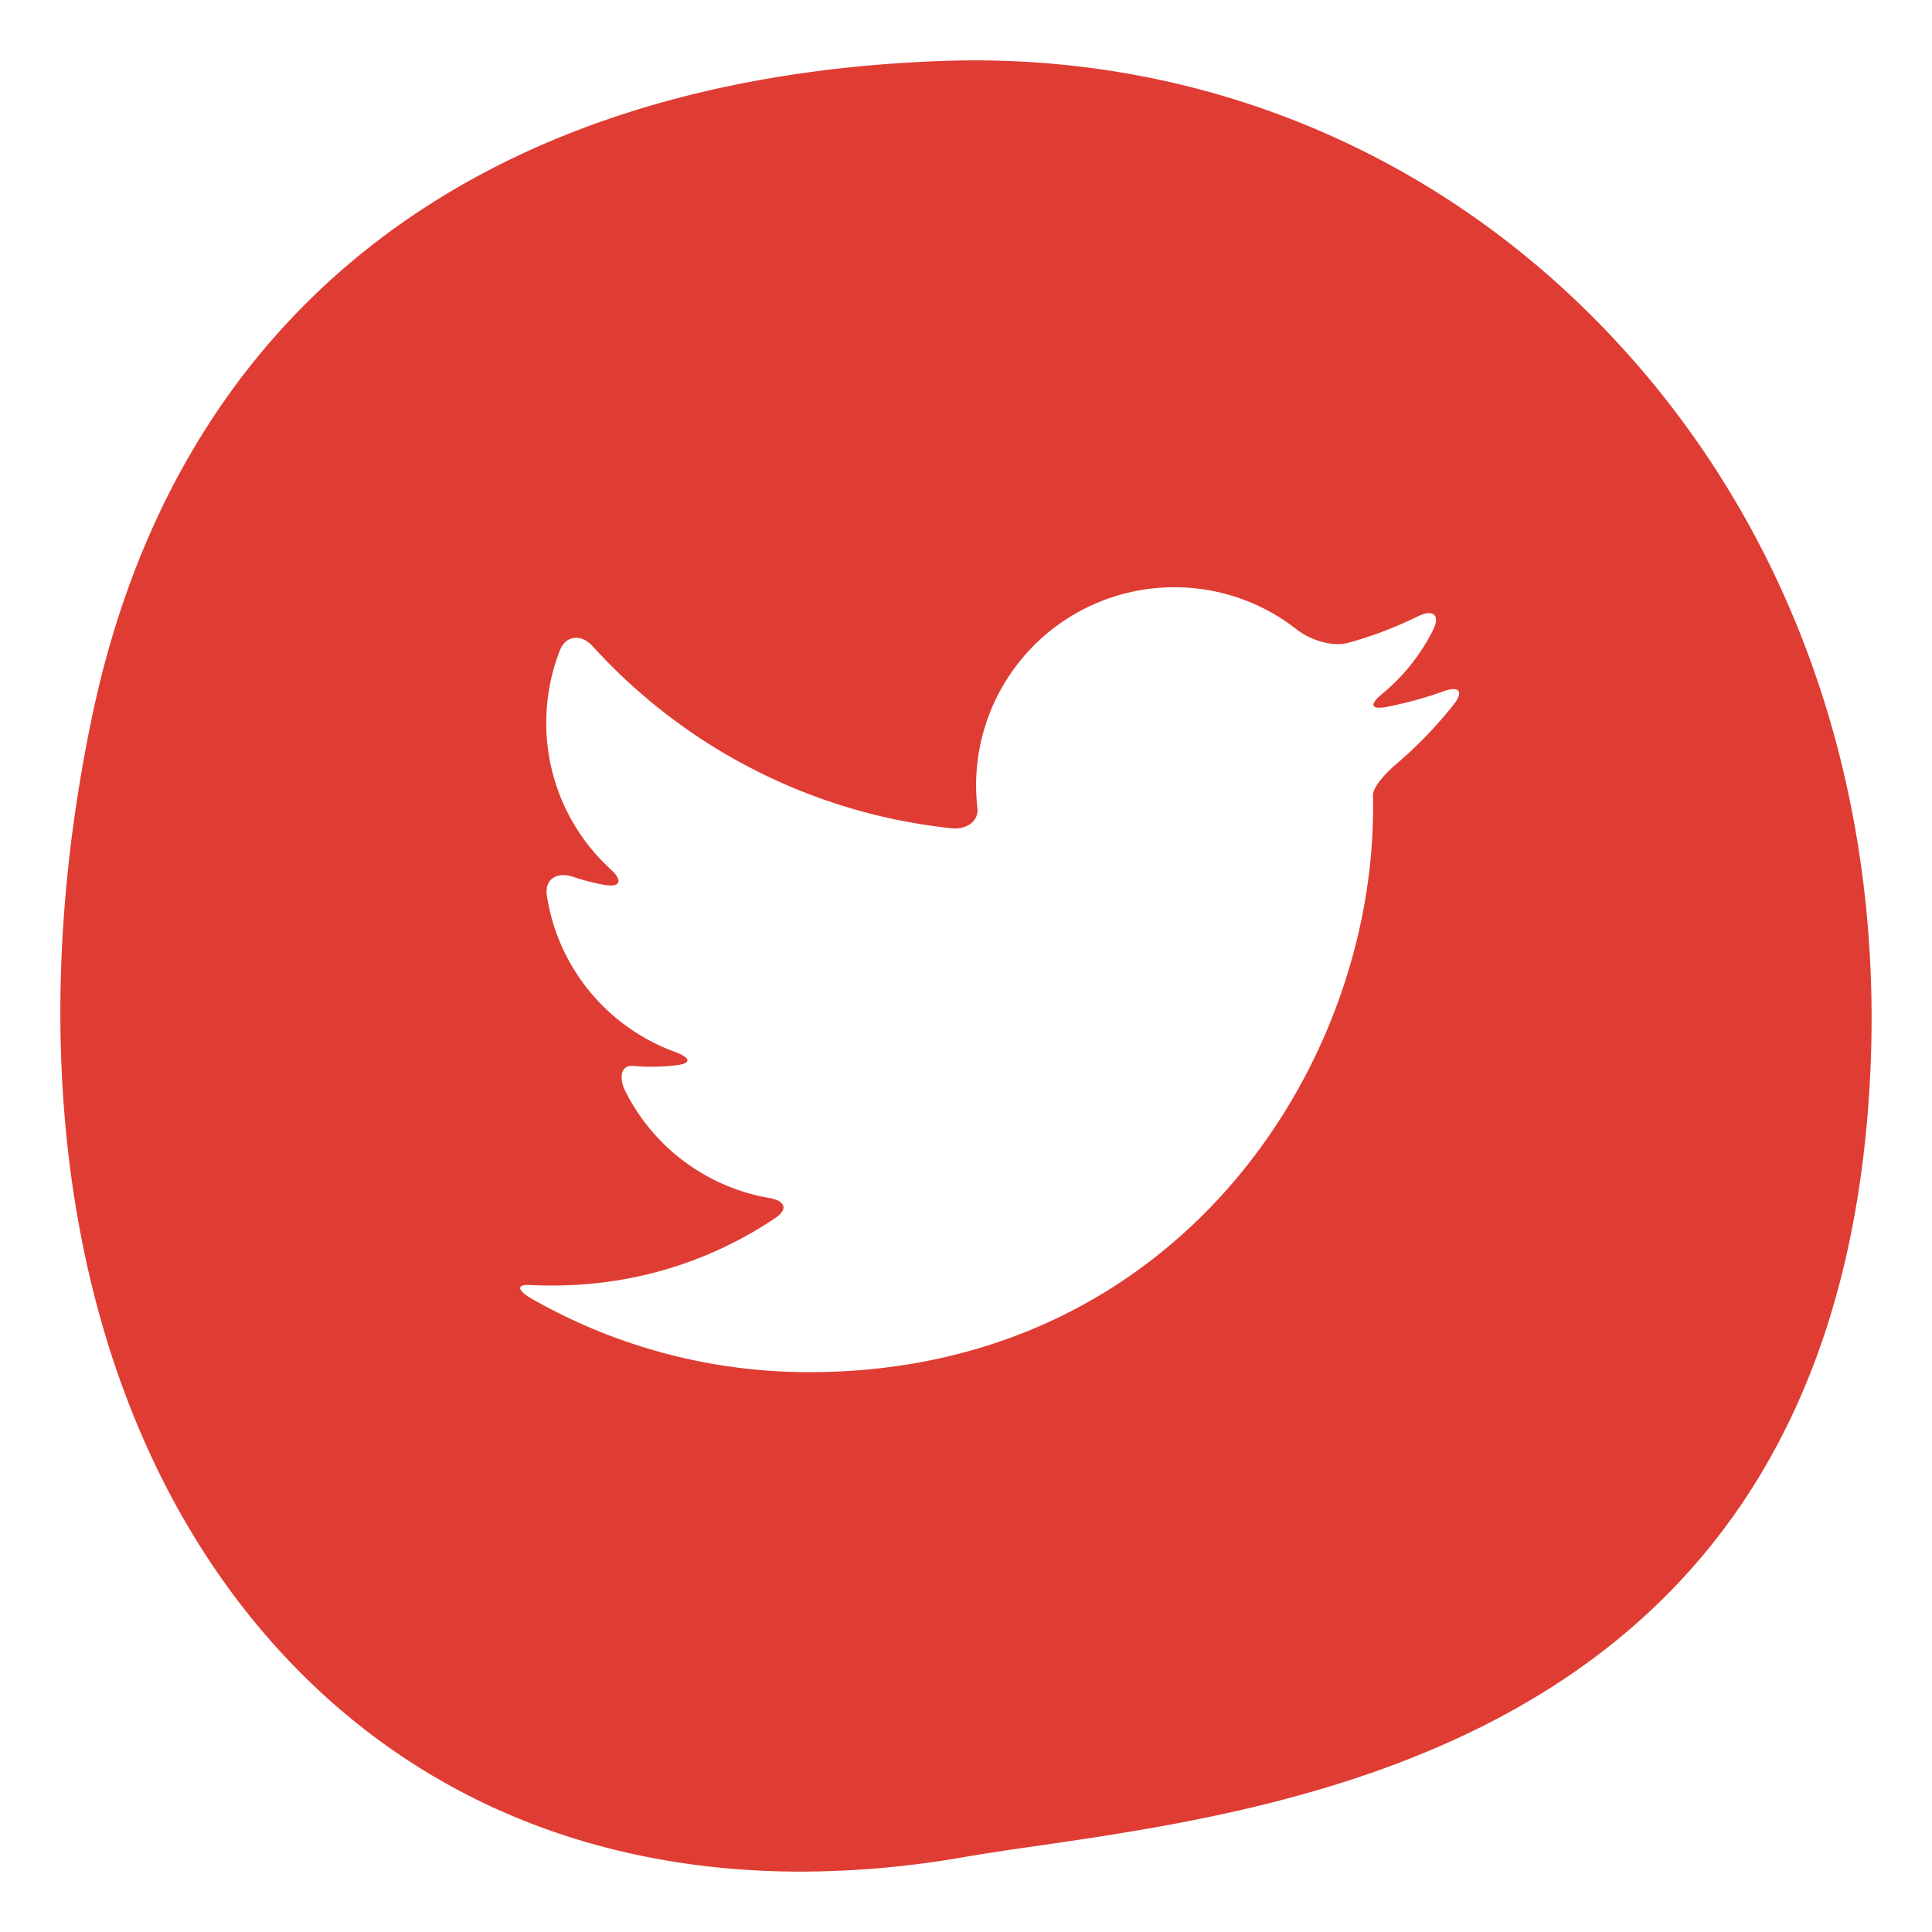 <svg xmlns="http://www.w3.org/2000/svg" width="32" height="32" viewBox="-281.5 436.5 32 32"><path fill="#DF3D33" d="M-257.421 448.168a7.094 7.094 0 0 1-.951.986c-.21.178-.392.4-.388.519.002.073.002.144.002.213 0 4.339-3.299 9.341-9.335 9.341a9.242 9.242 0 0 1-4.601-1.217c-.24-.137-.253-.236-.039-.227.132.008.262.009.394.009 1.358 0 2.62-.407 3.669-1.11.23-.15.181-.293-.09-.34a3.29 3.29 0 0 1-2.382-1.768c-.125-.247-.05-.438.121-.419a3.46 3.46 0 0 0 .744-.014c.24-.031.208-.127-.053-.222a3.284 3.284 0 0 1-2.112-2.586c-.041-.271.164-.397.428-.312.167.057.343.102.521.135.275.047.31-.071.107-.258a3.277 3.277 0 0 1-1.066-2.424c0-.425.079-.828.225-1.201.101-.258.359-.274.545-.068a9.343 9.343 0 0 0 5.936 3.013c.273.028.458-.127.435-.335a3.28 3.28 0 0 1 3.263-3.656c.762 0 1.467.26 2.024.698.217.171.588.296.854.222.401-.109.791-.26 1.159-.44.246-.121.371-.022.248.226a3.258 3.258 0 0 1-.848 1.063c-.213.177-.184.264.088.211.317-.063.627-.147.926-.255.265-.097.346-.001.176.216zm2.794-5.902c-2.896-3.188-6.893-4.88-11.151-4.76-7.75.239-12.795 4.108-14.204 10.896-1.225 5.893-.255 11.332 2.665 14.921 2.223 2.731 5.366 4.177 9.087 4.177a15.8 15.8 0 0 0 2.68-.238c.374-.063.793-.128 1.251-.191 4.457-.65 12.755-1.86 13.71-11.862.473-4.961-.96-9.561-4.038-12.943z"/></svg>